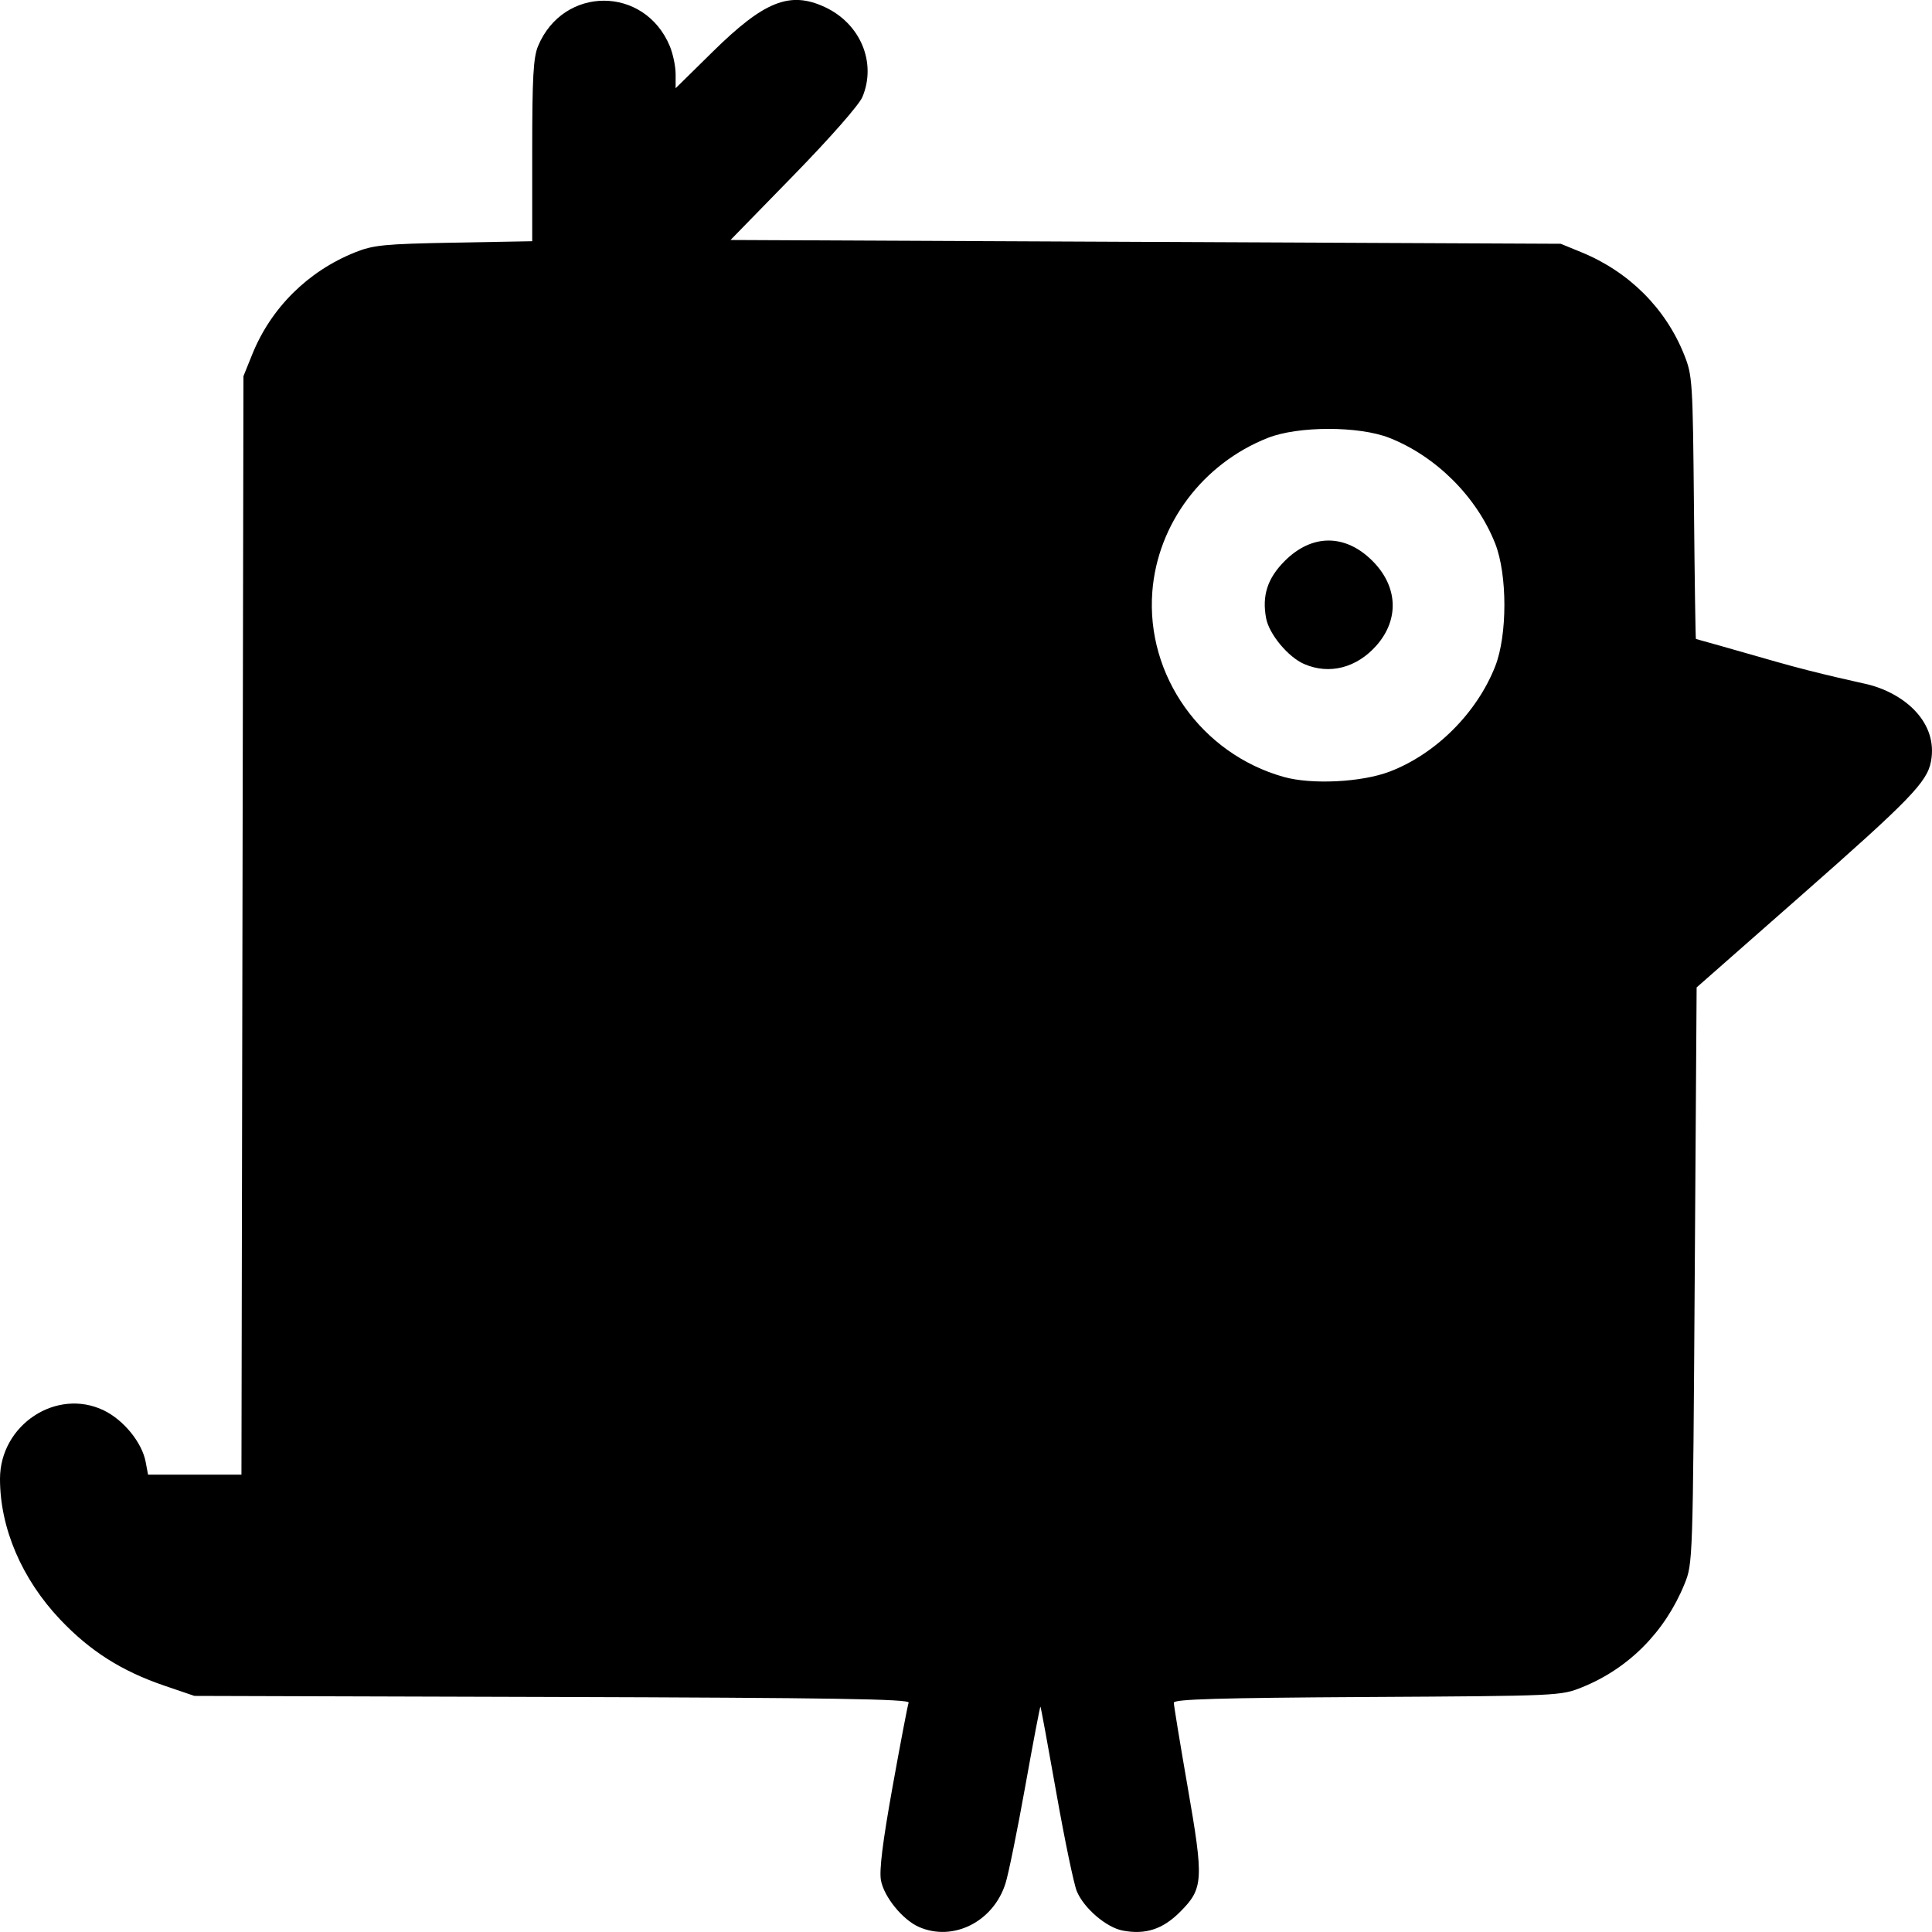 <?xml version="1.0" encoding="UTF-8" standalone="no"?>
<svg
   xmlns:dc="http://purl.org/dc/elements/1.1/"
   xmlns:cc="http://creativecommons.org/ns#"
   xmlns:rdf="http://www.w3.org/1999/02/22-rdf-syntax-ns#"
   xmlns:svg="http://www.w3.org/2000/svg"
   xmlns="http://www.w3.org/2000/svg"
   width="100"
   height="100"
   viewBox="0 0 100 100"
   version="1.1"
   id="svg8">
  <defs
     id="defs2" />
  <g
     id="layer1"
     transform="translate(1096.4,261.906)">
    <path
       style="fill:#000000;stroke-width:0.196"
       d="m -1048.831,-162.164 c -0.843,-0.368 -1.81,-1.552 -1.971,-2.414 -0.096,-0.513 0.087,-1.99 0.602,-4.849 0.407,-2.261 0.781,-4.219 0.831,-4.35 0.071,-0.187 -3.95,-0.251 -18.439,-0.294 l -18.53,-0.055 -1.563,-0.533 c -2.205,-0.752 -3.837,-1.789 -5.38,-3.416 -1.989,-2.098 -3.119,-4.737 -3.119,-7.285 0,-2.8 2.93,-4.729 5.377,-3.542 1.028,0.499 1.974,1.664 2.162,2.663 l 0.124,0.662 h 2.417 2.417 l 0.052,-28.43 0.052,-28.43 0.452,-1.121 c 0.971,-2.408 2.878,-4.303 5.316,-5.283 0.954,-0.383 1.509,-0.438 5.124,-0.505 l 4.054,-0.074 v -4.687 c 0,-3.787 0.058,-4.826 0.302,-5.412 1.307,-3.134 5.512,-3.134 6.819,0 0.166,0.399 0.302,1.053 0.302,1.453 v 0.728 l 1.921,-1.891 c 2.661,-2.619 3.989,-3.15 5.796,-2.314 1.848,0.855 2.695,2.874 1.952,4.655 -0.171,0.41 -1.662,2.108 -3.561,4.055 l -3.267,3.349 21.486,0.098 21.486,0.098 1.07,0.439 c 2.458,1.007 4.352,2.893 5.314,5.292 0.434,1.082 0.451,1.357 0.512,7.922 0.035,3.741 0.08,6.802 0.101,6.802 0.021,0 1.883,0.528 4.14,1.174 2.256,0.646 4.401,1.089 4.744,1.174 1.94,0.482 3.659,1.985 3.283,3.991 -0.2,1.069 -1.083,1.98 -6.757,6.971 l -5.373,4.726 -0.098,14.91 c -0.097,14.884 -0.098,14.912 -0.535,15.982 -1.005,2.461 -2.883,4.355 -5.282,5.326 -1.111,0.45 -1.185,0.453 -11.131,0.51 -7.659,0.044 -10.013,0.113 -10.015,0.294 0,0.13 0.32,2.088 0.714,4.351 0.845,4.852 0.819,5.266 -0.393,6.481 -0.894,0.895 -1.785,1.186 -2.961,0.965 -0.85,-0.16 -2.013,-1.155 -2.381,-2.036 -0.151,-0.363 -0.628,-2.653 -1.059,-5.089 -0.431,-2.436 -0.801,-4.447 -0.823,-4.469 -0.022,-0.022 -0.374,1.826 -0.783,4.107 -0.409,2.281 -0.87,4.55 -1.026,5.043 -0.626,1.983 -2.705,3.031 -4.478,2.257 z m 24.35,-59.8 c 2.391,-0.91 4.519,-3.03 5.473,-5.454 0.633,-1.607 0.633,-4.744 0,-6.351 -0.951,-2.413 -3.05,-4.512 -5.473,-5.471 -1.573,-0.622 -4.726,-0.622 -6.298,0 -3.369,1.333 -5.709,4.45 -5.977,7.961 -0.332,4.339 2.541,8.389 6.802,9.587 1.442,0.406 4.03,0.277 5.473,-0.273 z m -4.423,-5.575 c -0.825,-0.36 -1.809,-1.546 -1.962,-2.365 -0.221,-1.177 0.07,-2.071 0.963,-2.966 1.407,-1.41 3.138,-1.41 4.545,0 1.311,1.314 1.394,3.016 0.212,4.365 -1.026,1.171 -2.45,1.537 -3.758,0.966 z"
       id="path36" />
  </g>
</svg>
